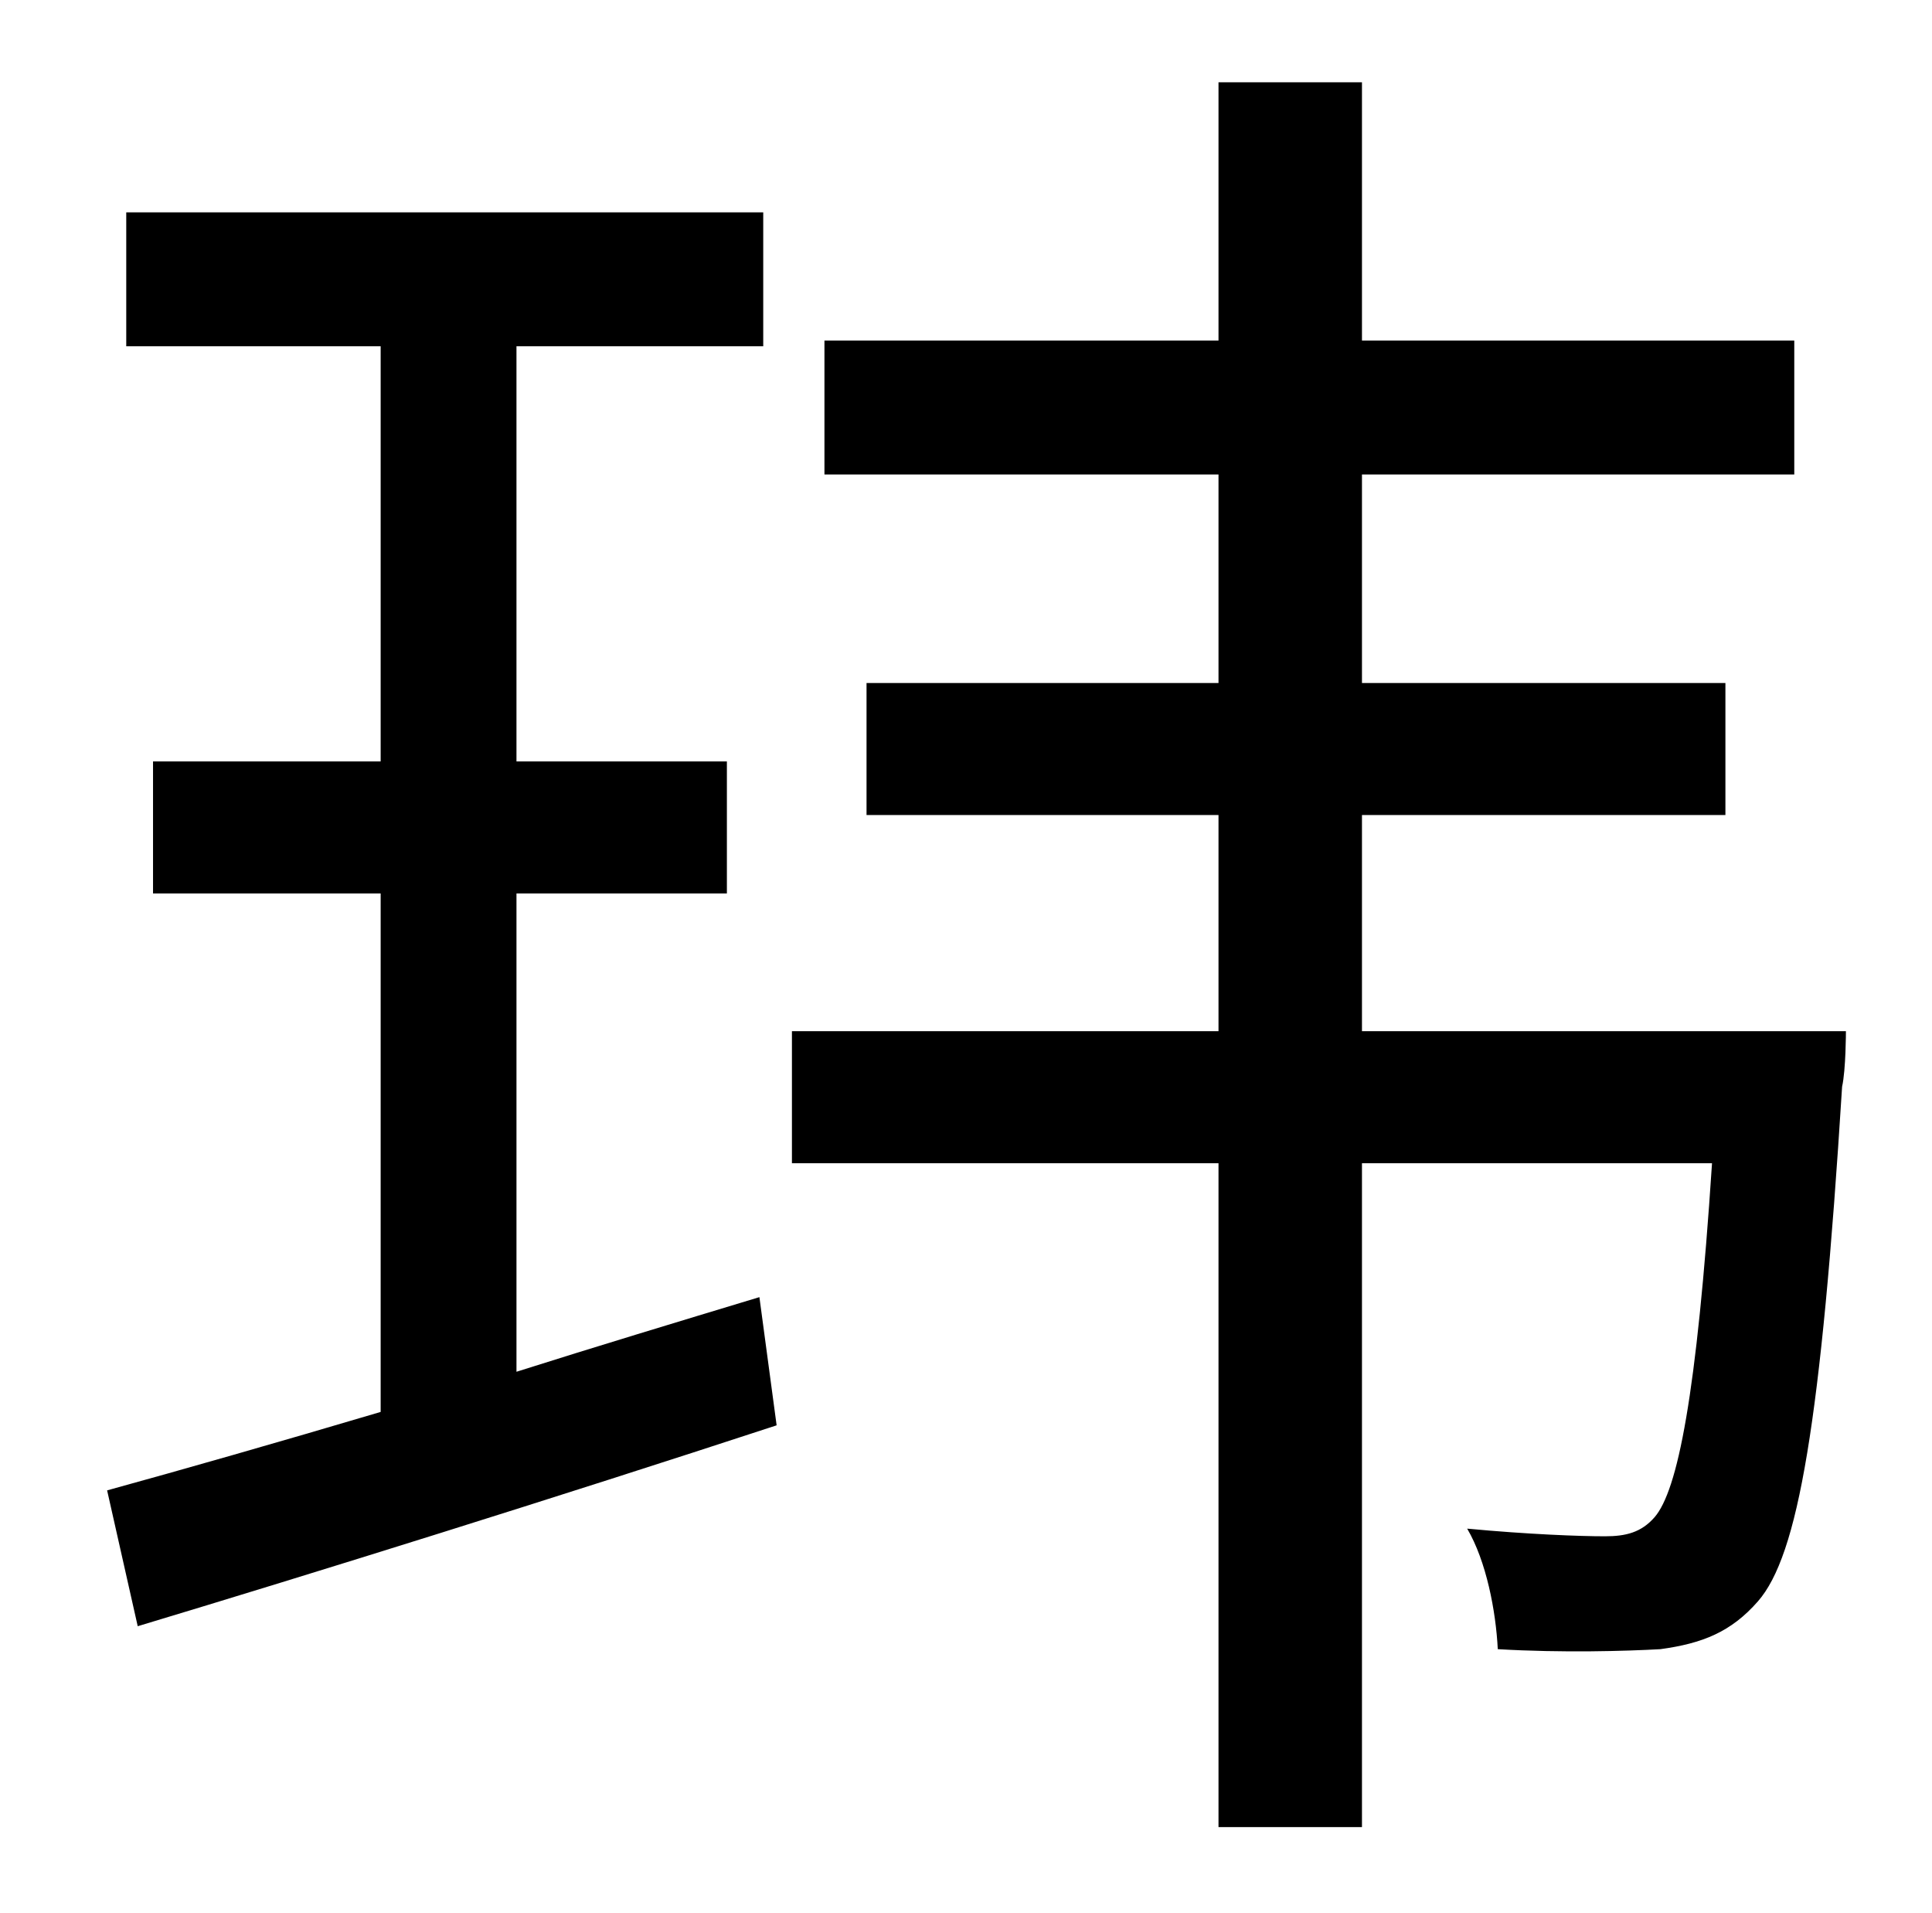 <?xml version="1.0" standalone="no"?>
<!DOCTYPE svg PUBLIC "-//W3C//DTD SVG 1.1//EN" "http://www.w3.org/Graphics/SVG/1.1/DTD/svg11.dtd" >
<svg xmlns="http://www.w3.org/2000/svg" xmlns:xlink="http://www.w3.org/1999/xlink" version="1.1" viewBox="-10 0 1010 1000">
   <path fill="currentColor"
d="M260 467v250c41 -13 84 -26 127 -39l9 67c-116 38 -241 77 -334 105l-16 -71c40 -11 89 -25 143 -41v-271h-119v-69h119v-217h-133v-70h333v70h-129v217h110v69h-110zM702 539h253s0 20 -2 29c-11 176 -23 245 -44 269c-14 16 -29 22 -51 25c-18 1 -51 2 -85 0
c-1 -20 -6 -46 -16 -63c32 3 59 4 72 4c11 0 19 -2 26 -10c12 -14 22 -63 30 -185h-183v347h-75v-347h-223v-69h223v-113h-184v-69h184v-109h-206v-70h206v-135h75v135h226v70h-226v109h190v69h-190v113z" />
</svg>
